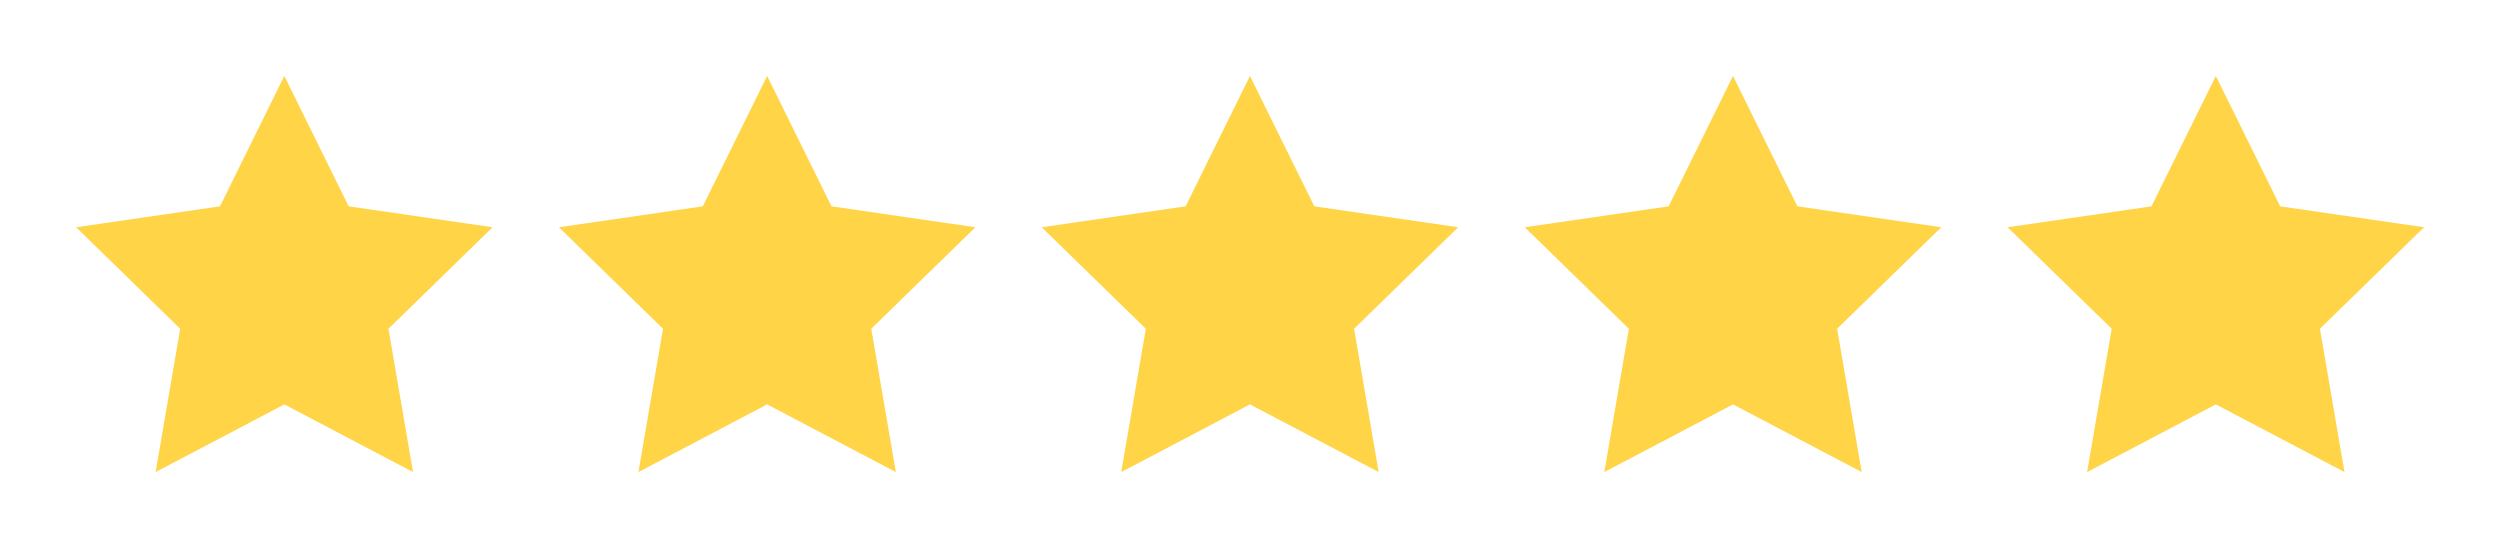 <svg xmlns="http://www.w3.org/2000/svg" xmlns:xlink="http://www.w3.org/1999/xlink" width="98.744" height="21.645" viewBox="0 0 98.744 21.645"><defs><style>.a{fill:#ffd446;}.b{filter:url(#i);}.c{filter:url(#g);}.d{filter:url(#e);}.e{filter:url(#c);}.f{filter:url(#a);}</style><filter id="a" x="76.294" y="0" width="22.45" height="21.645" filterUnits="userSpaceOnUse"><feOffset dy="1" input="SourceAlpha"/><feGaussianBlur stdDeviation="1" result="b"/><feFlood flood-opacity="0.102"/><feComposite operator="in" in2="b"/><feComposite in="SourceGraphic"/></filter><filter id="c" x="57.221" y="0" width="22.449" height="21.645" filterUnits="userSpaceOnUse"><feOffset dy="1" input="SourceAlpha"/><feGaussianBlur stdDeviation="1" result="d"/><feFlood flood-opacity="0.102"/><feComposite operator="in" in2="d"/><feComposite in="SourceGraphic"/></filter><filter id="e" x="38.147" y="0" width="22.45" height="21.645" filterUnits="userSpaceOnUse"><feOffset dy="1" input="SourceAlpha"/><feGaussianBlur stdDeviation="1" result="f"/><feFlood flood-opacity="0.102"/><feComposite operator="in" in2="f"/><feComposite in="SourceGraphic"/></filter><filter id="g" x="19.073" y="0" width="22.45" height="21.645" filterUnits="userSpaceOnUse"><feOffset dy="1" input="SourceAlpha"/><feGaussianBlur stdDeviation="1" result="h"/><feFlood flood-opacity="0.102"/><feComposite operator="in" in2="h"/><feComposite in="SourceGraphic"/></filter><filter id="i" x="0" y="0" width="22.449" height="21.645" filterUnits="userSpaceOnUse"><feOffset dy="1" input="SourceAlpha"/><feGaussianBlur stdDeviation="1" result="j"/><feFlood flood-opacity="0.102"/><feComposite operator="in" in2="j"/><feComposite in="SourceGraphic"/></filter></defs><g transform="translate(3 2)"><g class="f" transform="matrix(1, 0, 0, 1, -3, -2)"><path class="a" d="M337.8,19.17l2.541,5.15,5.683.826-4.113,4.009.971,5.66L337.8,32.142l-5.084,2.673.971-5.66-4.112-4.009,5.683-.826Z" transform="translate(-250.28 -17.17)"/></g><g class="e" transform="matrix(1, 0, 0, 1, -3, -2)"><path class="a" d="M290.9,19.17l2.541,5.15,5.683.826-4.112,4.009.971,5.66L290.9,32.142l-5.083,2.673.97-5.66-4.112-4.009,5.683-.826Z" transform="translate(-222.45 -17.17)"/></g><g class="d" transform="matrix(1, 0, 0, 1, -3, -2)"><path class="a" d="M244,19.17l2.542,5.15,5.683.826-4.112,4.009.971,5.66L244,32.142l-5.083,2.673.971-5.66-4.113-4.009,5.684-.826Z" transform="translate(-194.63 -17.17)"/></g><g class="c" transform="matrix(1, 0, 0, 1, -3, -2)"><path class="a" d="M197.1,19.17l2.542,5.15,5.683.826-4.112,4.009.97,5.66L197.1,32.142l-5.083,2.673.971-5.66-4.113-4.009,5.683-.826Z" transform="translate(-166.8 -17.17)"/></g><g class="b" transform="matrix(1, 0, 0, 1, -3, -2)"><path class="a" d="M150.2,19.17l2.542,5.15,5.683.826-4.112,4.009.971,5.66L150.2,32.142l-5.083,2.673.971-5.66-4.112-4.009,5.683-.826Z" transform="translate(-138.97 -17.17)"/></g></g></svg>